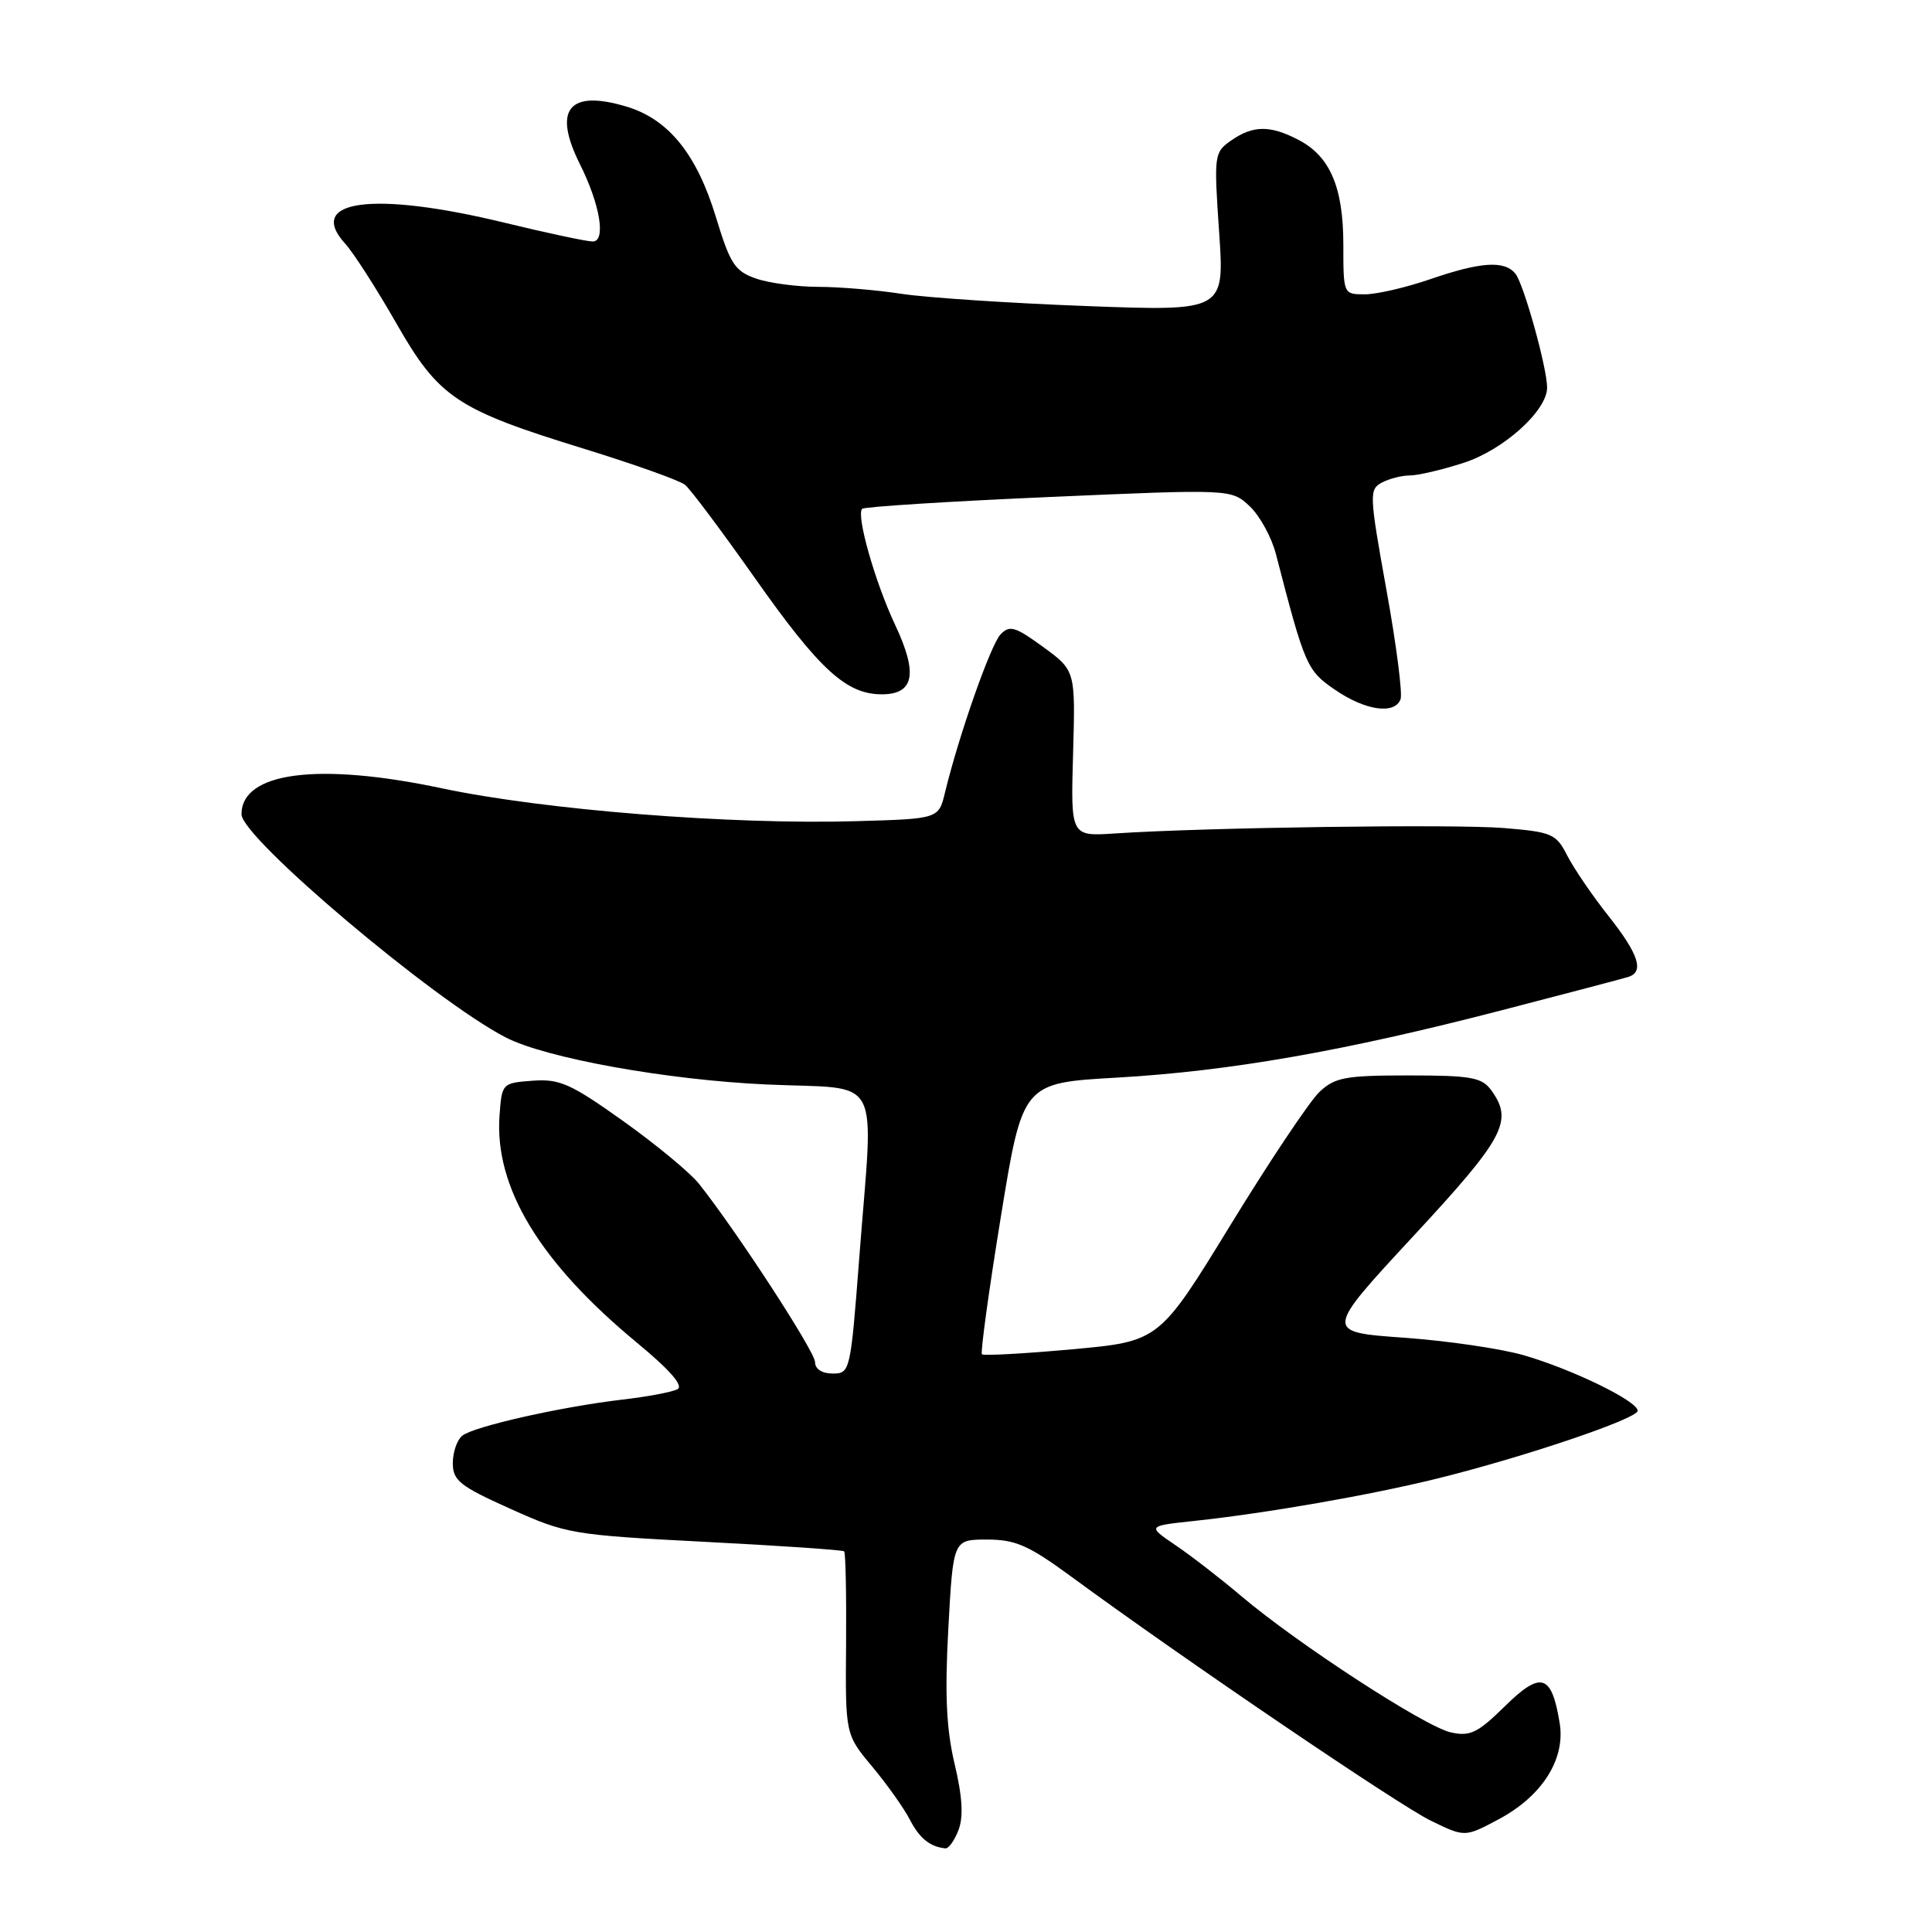 <?xml version="1.0" encoding="UTF-8" standalone="no"?>
<!DOCTYPE svg PUBLIC "-//W3C//DTD SVG 1.1//EN" "http://www.w3.org/Graphics/SVG/1.1/DTD/svg11.dtd" >
<svg xmlns="http://www.w3.org/2000/svg" xmlns:xlink="http://www.w3.org/1999/xlink" version="1.1" viewBox="0 0 256 256">
 <g >
 <path fill="currentColor"
d=" M 127.01 242.48 C 127.68 240.72 127.52 238.06 126.49 233.73 C 125.39 229.08 125.18 224.51 125.66 215.75 C 126.30 204.00 126.30 204.00 130.78 204.00 C 134.56 204.00 136.28 204.76 141.88 208.86 C 156.73 219.77 185.33 239.18 189.57 241.24 C 194.10 243.45 194.10 243.45 198.55 241.08 C 204.32 238.02 207.44 233.12 206.67 228.35 C 205.61 221.82 204.21 221.37 199.44 226.05 C 195.80 229.63 194.80 230.12 192.24 229.55 C 188.83 228.80 171.96 217.83 164.50 211.51 C 161.75 209.18 157.81 206.13 155.75 204.74 C 152.01 202.20 152.01 202.20 158.25 201.53 C 167.87 200.50 181.66 198.09 190.50 195.90 C 202.11 193.02 217.00 187.98 217.00 186.93 C 217.00 185.66 208.41 181.47 201.95 179.59 C 198.94 178.71 191.76 177.66 185.99 177.25 C 175.50 176.50 175.50 176.50 187.25 163.82 C 199.39 150.73 200.56 148.52 197.58 144.44 C 196.35 142.76 194.91 142.50 186.66 142.50 C 178.27 142.50 176.89 142.75 174.83 144.69 C 173.55 145.90 168.25 153.82 163.05 162.31 C 153.60 177.74 153.60 177.74 142.05 178.79 C 135.70 179.37 130.33 179.66 130.11 179.45 C 129.90 179.23 131.02 171.05 132.61 161.28 C 135.50 143.50 135.50 143.50 148.00 142.79 C 162.96 141.93 178.07 139.29 199.00 133.86 C 207.53 131.65 215.06 129.67 215.75 129.45 C 217.90 128.78 217.14 126.44 213.14 121.38 C 211.01 118.70 208.56 115.10 207.68 113.39 C 206.20 110.48 205.66 110.25 199.30 109.72 C 192.75 109.18 159.66 109.64 147.69 110.44 C 141.87 110.82 141.87 110.82 142.19 99.83 C 142.50 88.85 142.50 88.85 138.23 85.73 C 134.53 83.03 133.77 82.80 132.58 84.06 C 131.27 85.42 127.07 97.38 125.22 105.00 C 124.38 108.50 124.38 108.50 113.44 108.81 C 96.79 109.29 72.05 107.32 58.53 104.45 C 42.16 100.98 32.00 102.30 32.00 107.90 C 32.00 111.01 57.53 132.57 67.00 137.46 C 72.32 140.21 88.36 143.10 101.58 143.70 C 117.19 144.41 115.76 141.72 113.85 166.75 C 112.70 181.74 112.64 182.00 110.34 182.00 C 108.92 182.00 108.00 181.41 108.00 180.49 C 108.00 179.10 97.55 163.05 92.61 156.85 C 91.45 155.39 86.93 151.65 82.58 148.55 C 75.62 143.59 74.16 142.94 70.58 143.20 C 66.54 143.50 66.50 143.54 66.19 147.81 C 65.50 157.33 71.52 167.28 84.44 177.95 C 88.80 181.56 90.60 183.63 89.77 184.08 C 89.07 184.45 85.80 185.07 82.50 185.45 C 74.37 186.40 62.78 189.01 61.25 190.24 C 60.56 190.79 60.00 192.43 60.00 193.87 C 60.00 196.18 60.93 196.92 67.64 199.93 C 75.03 203.26 75.84 203.39 93.38 204.30 C 103.35 204.81 111.66 205.38 111.85 205.56 C 112.05 205.73 112.16 211.26 112.11 217.85 C 112.01 229.82 112.01 229.82 115.57 234.08 C 117.52 236.42 119.76 239.57 120.54 241.08 C 121.84 243.59 123.22 244.71 125.27 244.92 C 125.70 244.96 126.48 243.87 127.01 242.48 Z  M 185.58 92.66 C 185.86 91.93 185.02 85.38 183.70 78.11 C 181.44 65.56 181.41 64.85 183.09 63.95 C 184.07 63.43 185.75 63.00 186.82 63.00 C 187.89 63.00 191.09 62.25 193.93 61.33 C 199.22 59.63 205.00 54.42 205.00 51.36 C 205.00 48.74 201.89 37.58 200.79 36.25 C 199.33 34.49 196.21 34.69 189.50 37.00 C 186.30 38.10 182.41 39.00 180.84 39.00 C 178.01 39.00 178.00 38.98 178.00 32.45 C 178.00 24.81 176.24 20.69 172.03 18.52 C 168.28 16.57 166.02 16.60 163.13 18.62 C 160.88 20.19 160.84 20.51 161.54 30.74 C 162.26 41.24 162.26 41.24 143.88 40.55 C 133.77 40.17 122.80 39.44 119.50 38.94 C 116.20 38.43 111.20 38.01 108.40 38.01 C 105.59 38.00 101.88 37.51 100.15 36.90 C 97.37 35.93 96.75 34.97 94.87 28.79 C 92.33 20.42 88.58 15.79 83.00 14.12 C 75.35 11.83 73.21 14.50 76.86 21.79 C 79.52 27.11 80.32 32.00 78.54 32.00 C 77.76 32.00 72.49 30.88 66.81 29.50 C 49.45 25.29 40.46 26.49 45.75 32.30 C 46.85 33.51 49.87 38.22 52.47 42.76 C 58.16 52.72 60.44 54.25 77.50 59.50 C 84.10 61.54 90.08 63.67 90.78 64.25 C 91.48 64.82 95.63 70.36 100.00 76.56 C 108.58 88.74 112.14 92.00 116.84 92.00 C 121.13 92.00 121.66 89.28 118.61 82.80 C 115.94 77.12 113.42 68.24 114.24 67.42 C 114.52 67.15 125.64 66.44 138.95 65.86 C 163.15 64.80 163.15 64.80 165.59 67.08 C 166.93 68.34 168.50 71.20 169.07 73.43 C 172.90 88.22 173.16 88.84 176.87 91.38 C 180.89 94.15 184.79 94.72 185.58 92.66 Z "/>
</g>
</svg>